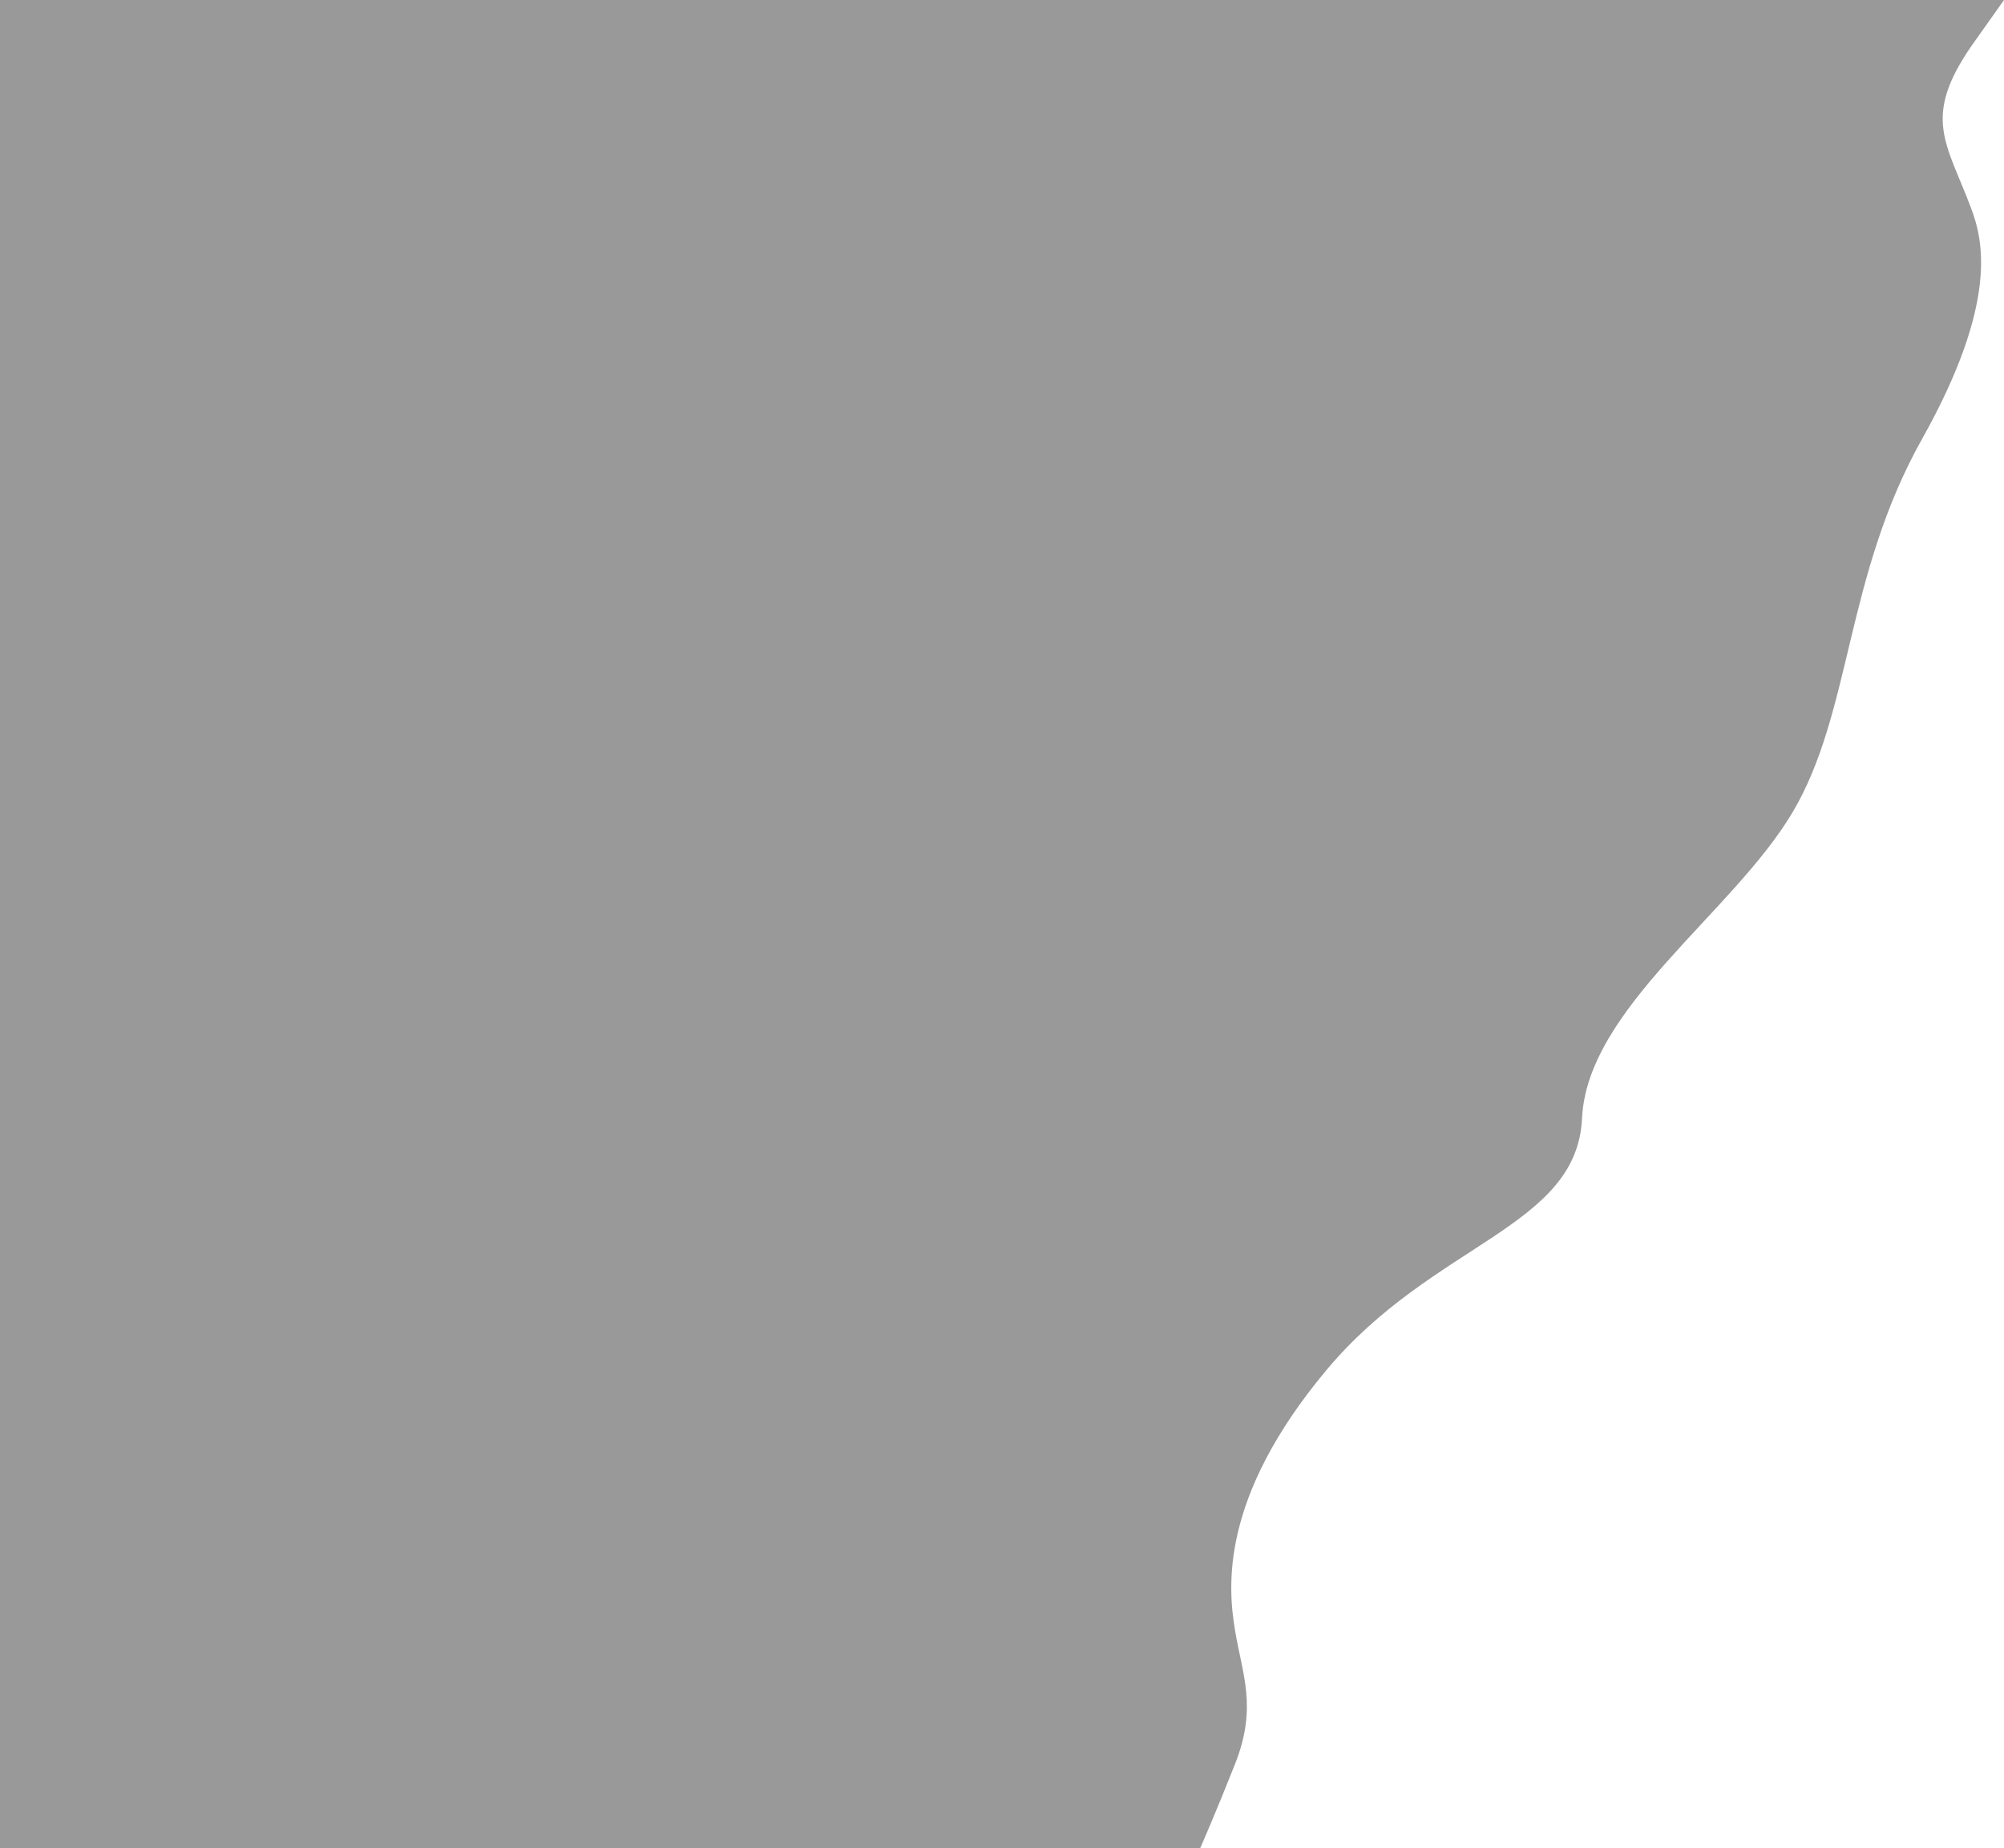 <svg width="976" height="900" viewBox="0 0 976 900" fill="none" xmlns="http://www.w3.org/2000/svg">
<path d="M960 101.434C948 69.5 936 57.5 960 22.592L976 0H0V900H584.5C586.5 895.543 592.7 881.096 601.5 858.965C612.5 831.301 605 815.164 601.5 793.955C598 772.746 594 729.406 646 667.162C698 604.918 768 598.002 770.5 544.518C773 491.035 844 444.467 873 395.594C902 346.721 898.5 280.789 936 213.934C973.5 147.08 965.742 116.714 960 101.434Z" fill="black" fill-opacity="0.4"/>
</svg>
